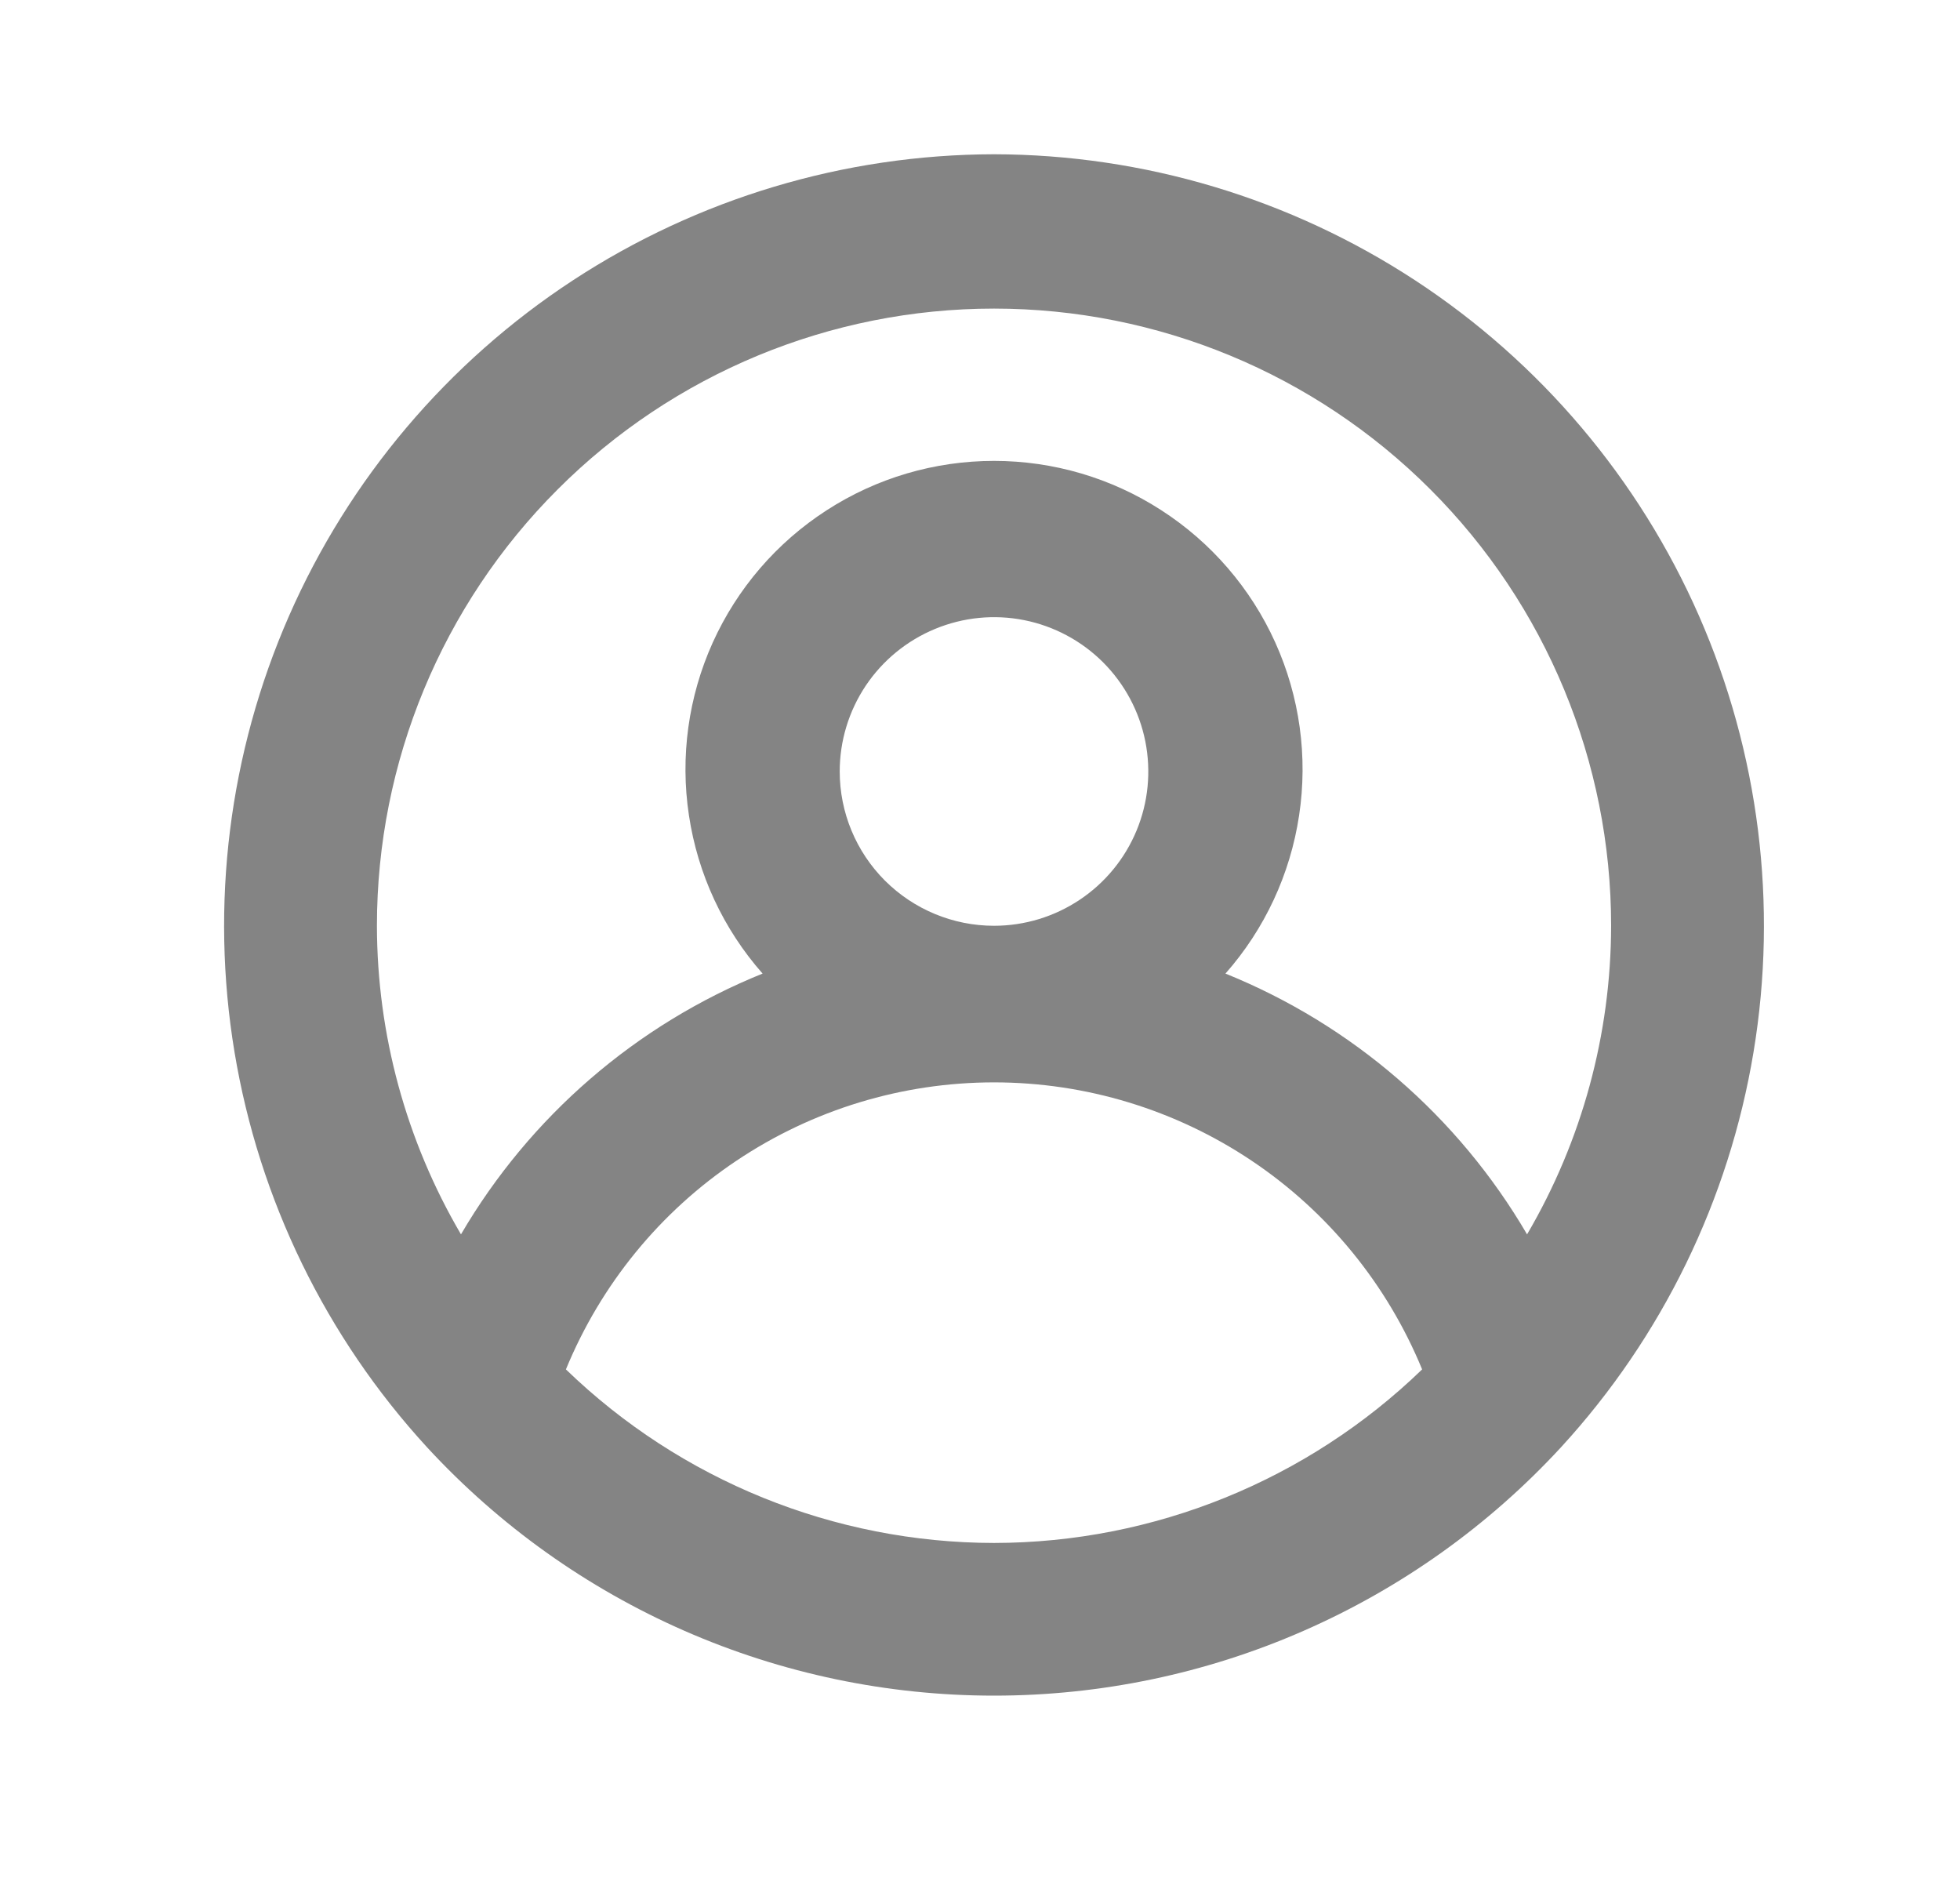 <svg width="26" height="25" viewBox="0 0 26 25" fill="none" xmlns="http://www.w3.org/2000/svg">
<path d="M13.186 2.046C11.201 2.05 9.261 2.631 7.6 3.718C5.94 4.805 4.631 6.352 3.834 8.169C3.037 9.987 2.786 11.997 3.111 13.955C3.436 15.913 4.323 17.734 5.665 19.196C6.623 20.235 7.786 21.064 9.081 21.631C10.375 22.198 11.773 22.49 13.186 22.49C14.599 22.49 15.997 22.198 17.291 21.631C18.586 21.064 19.749 20.235 20.707 19.196C22.049 17.734 22.936 15.913 23.261 13.955C23.586 11.997 23.335 9.987 22.538 8.169C21.741 6.352 20.432 4.805 18.772 3.718C17.111 2.631 15.171 2.05 13.186 2.046ZM13.186 20.465C11.066 20.462 9.03 19.636 7.507 18.163C7.97 17.037 8.756 16.073 9.768 15.396C10.779 14.718 11.969 14.356 13.186 14.356C14.403 14.356 15.593 14.718 16.605 15.396C17.616 16.073 18.402 17.037 18.865 18.163C17.342 19.636 15.306 20.462 13.186 20.465ZM11.139 10.232C11.139 9.828 11.259 9.432 11.484 9.095C11.709 8.759 12.029 8.497 12.403 8.342C12.777 8.187 13.188 8.146 13.585 8.225C13.982 8.304 14.347 8.499 14.633 8.785C14.919 9.072 15.114 9.436 15.193 9.833C15.272 10.23 15.232 10.642 15.077 11.016C14.922 11.39 14.66 11.709 14.323 11.934C13.986 12.159 13.591 12.279 13.186 12.279C12.643 12.279 12.123 12.063 11.739 11.68C11.355 11.296 11.139 10.775 11.139 10.232ZM20.257 16.372C19.343 14.808 17.935 13.592 16.256 12.913C16.777 12.323 17.116 11.594 17.233 10.815C17.351 10.036 17.241 9.24 16.917 8.522C16.593 7.804 16.068 7.195 15.406 6.768C14.745 6.34 13.974 6.113 13.186 6.113C12.398 6.113 11.627 6.34 10.966 6.768C10.304 7.195 9.78 7.804 9.455 8.522C9.131 9.24 9.021 10.036 9.139 10.815C9.256 11.594 9.595 12.323 10.116 12.913C8.437 13.592 7.03 14.808 6.115 16.372C5.387 15.131 5.002 13.718 5 12.279C5 10.108 5.862 8.026 7.398 6.491C8.933 4.955 11.015 4.093 13.186 4.093C15.357 4.093 17.439 4.955 18.974 6.491C20.51 8.026 21.372 10.108 21.372 12.279C21.37 13.718 20.985 15.131 20.257 16.372Z" fill="#848484"/>
</svg>
